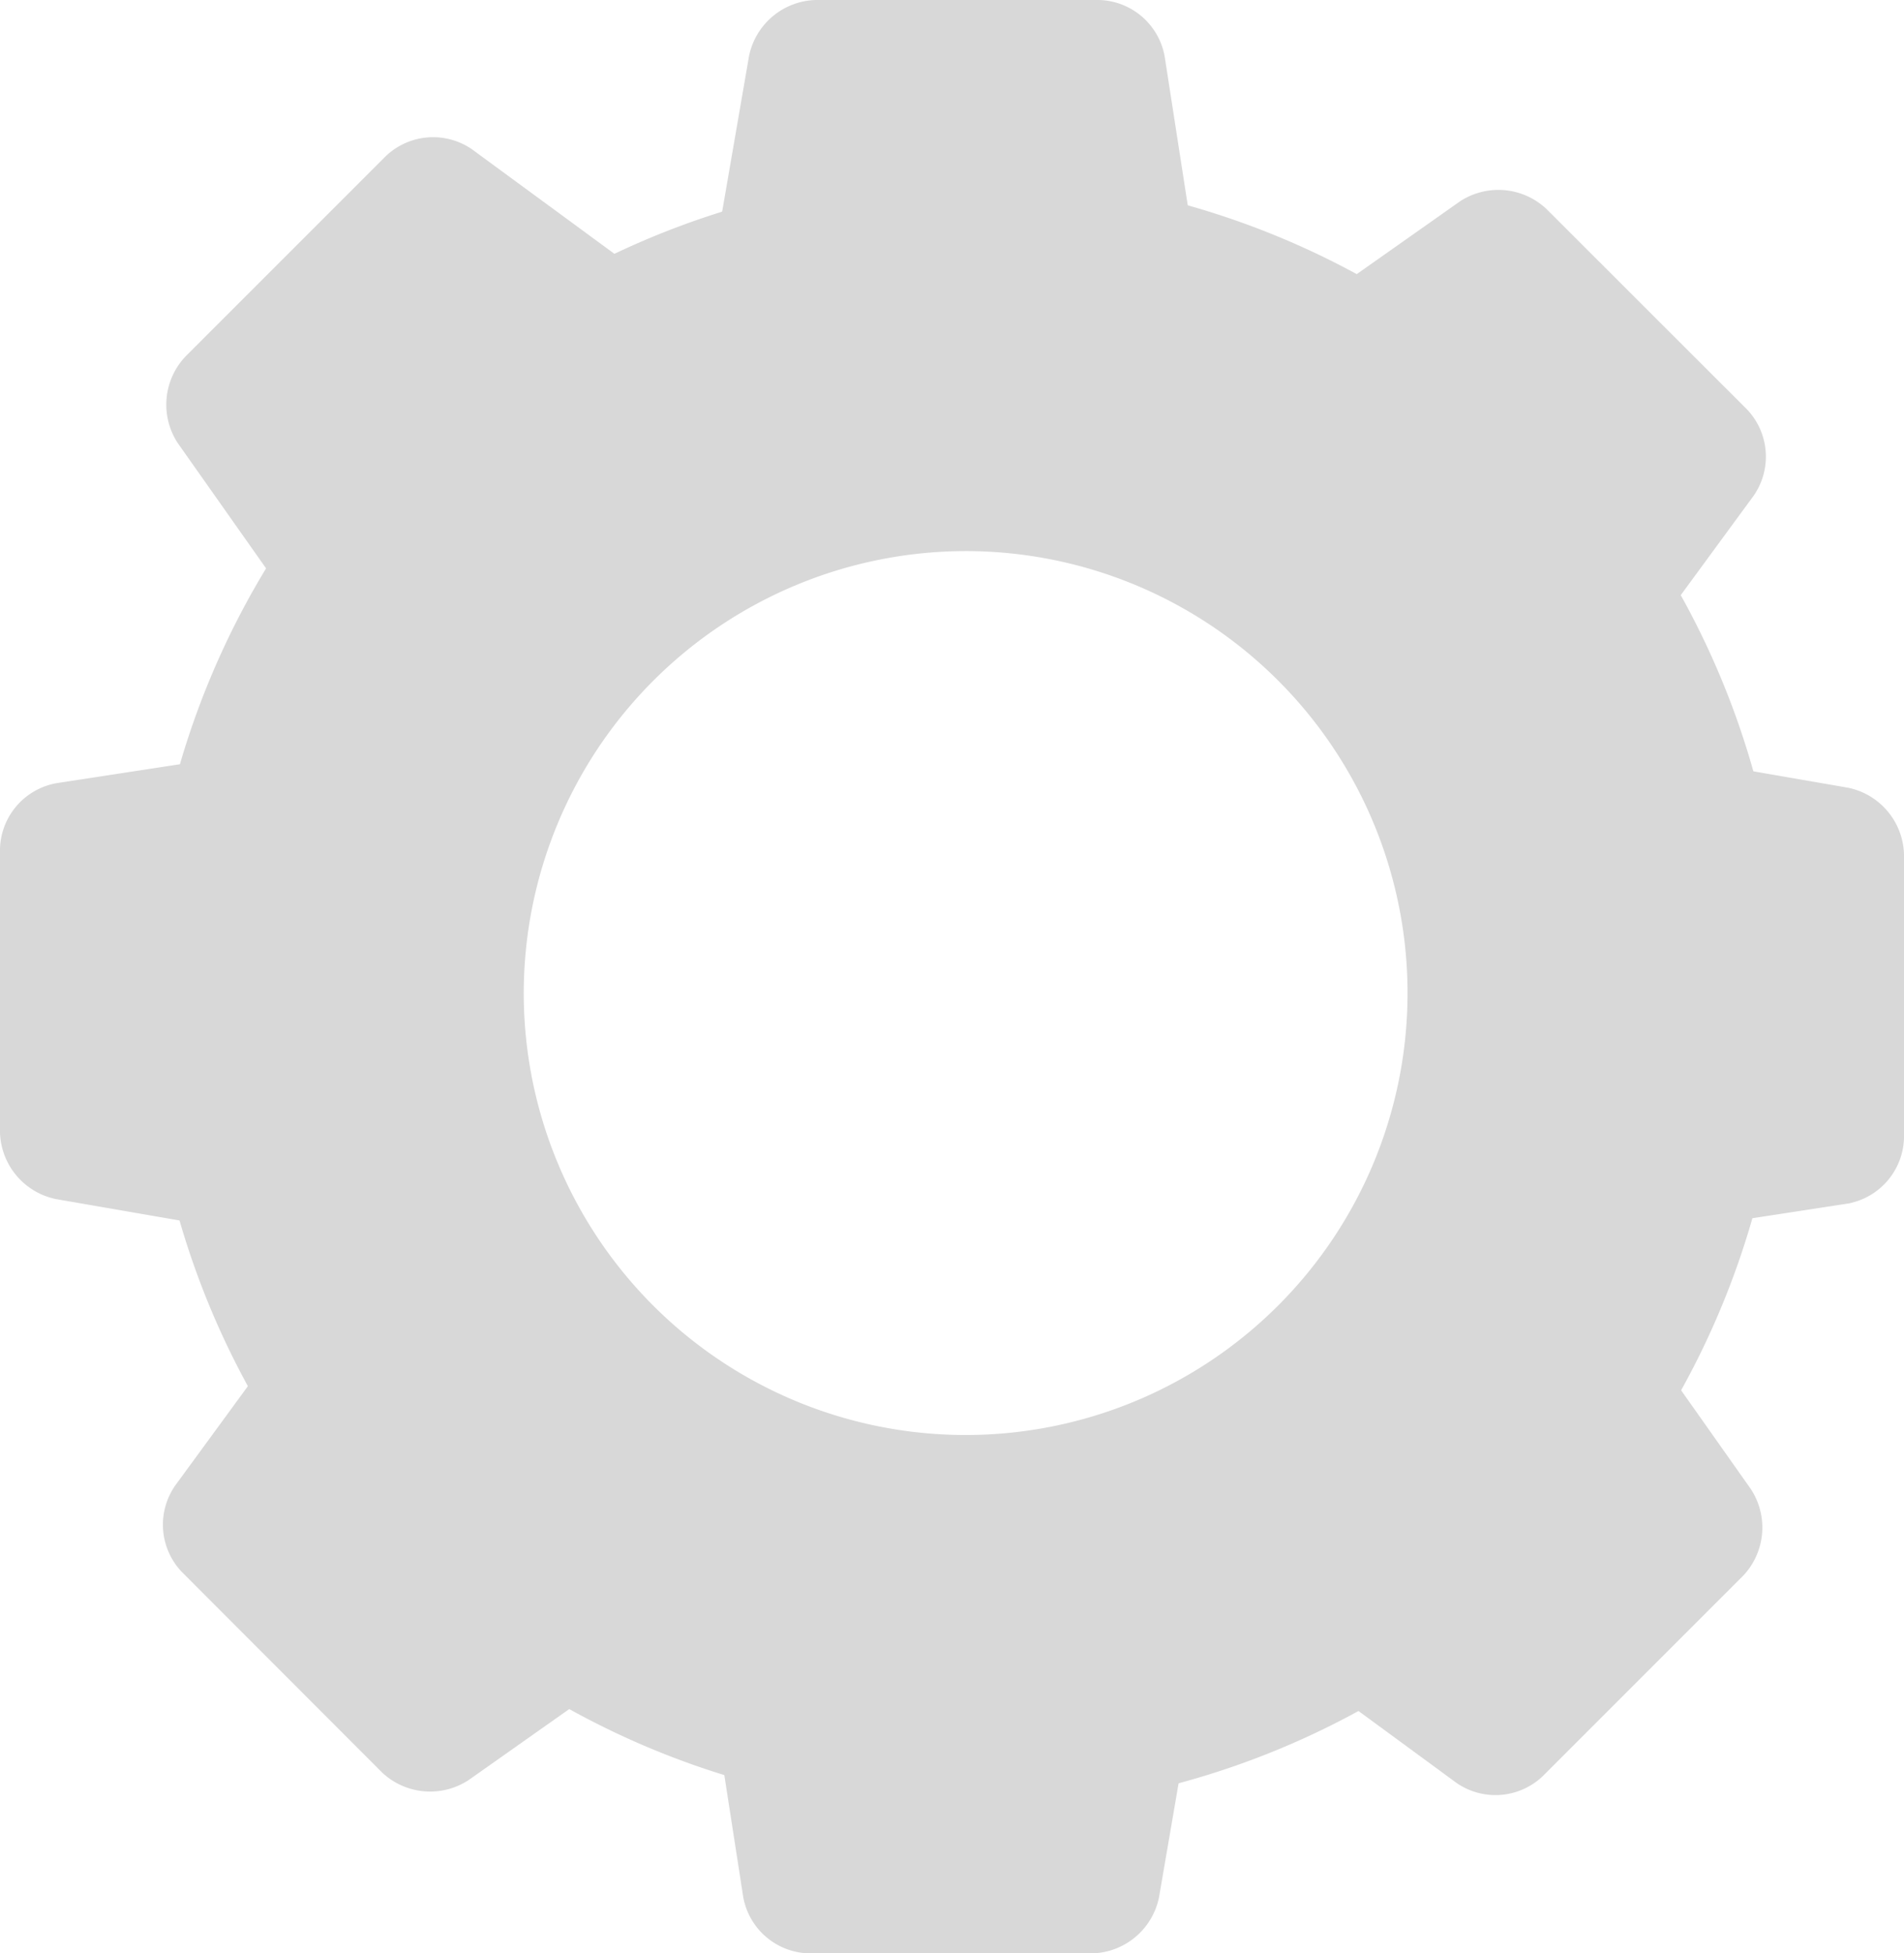 <svg id="Calque_1" data-name="Calque 1" xmlns="http://www.w3.org/2000/svg" viewBox="0 0 349 358">
  <defs>
    <style>
      .cls-1, .cls-2 {
        fill: #d8d8d8;
      }

      .cls-2, .cls-3 {
        stroke: #d8d8d8;
        stroke-miterlimit: 10;
      }

      .cls-2 {
        stroke-width: 69px;
      }

      .cls-3 {
        fill: none;
      }
    </style>
  </defs>
  <path class="cls-1" d="M176.5,100.5a81,81,0,1,1-81,81,81.1,81.1,0,0,1,81-81m0-69a150,150,0,1,0,150,150,150,150,0,0,0-150-150Z" transform="translate(0.5 0.5)"/>
  <path class="cls-2" d="M176,32" transform="translate(0.5 0.5)"/>
  <g>
    <path class="cls-1" d="M131.71,42.15A8.14,8.14,0,0,0,140,52h69a8.33,8.33,0,0,0,8.48-9.88l-5-32.24A12.07,12.07,0,0,0,201,0H149a12.35,12.35,0,0,0-11.71,9.85Z" transform="translate(0.5 0.5)"/>
    <path class="cls-3" d="M131.71,42.15A8.14,8.14,0,0,0,140,52h69a8.33,8.33,0,0,0,8.48-9.88l-5-32.24A12.07,12.07,0,0,0,201,0H149a12.35,12.35,0,0,0-11.71,9.85Z" transform="translate(0.5 0.5)"/>
  </g>
  <g>
    <path class="cls-1" d="M305.85,138.77a8.14,8.14,0,0,0-9.85,8.29v69a8.33,8.33,0,0,0,9.88,8.48l32.24-4.95A12.08,12.08,0,0,0,348,208.06v-52a12.34,12.34,0,0,0-9.85-11.7Z" transform="translate(0.5 0.5)"/>
    <path class="cls-3" d="M305.85,138.77a8.14,8.14,0,0,0-9.85,8.29v69a8.33,8.33,0,0,0,9.88,8.48l32.24-4.95A12.08,12.08,0,0,0,348,208.06v-52a12.34,12.34,0,0,0-9.85-11.7Z" transform="translate(0.5 0.5)"/>
  </g>
  <g>
    <path class="cls-1" d="M42.15,224.36a8.15,8.15,0,0,0,9.85-8.3v-69a8.33,8.33,0,0,0-9.88-8.47L9.88,143.54A12.07,12.07,0,0,0,0,155.06v52a12.35,12.35,0,0,0,9.85,11.71Z" transform="translate(0.5 0.5)"/>
    <path class="cls-3" d="M42.15,224.36a8.15,8.15,0,0,0,9.85-8.3v-69a8.33,8.33,0,0,0-9.88-8.47L9.88,143.54A12.07,12.07,0,0,0,0,155.06v52a12.35,12.35,0,0,0,9.85,11.71Z" transform="translate(0.5 0.5)"/>
  </g>
  <g>
    <path class="cls-1" d="M217,314.85a8.14,8.14,0,0,0-8.29-9.85h-69a8.33,8.33,0,0,0-8.48,9.88l5,32.24A12.06,12.06,0,0,0,147.75,357h52a12.34,12.34,0,0,0,11.7-9.85Z" transform="translate(0.5 0.5)"/>
    <path class="cls-3" d="M217,314.85a8.14,8.14,0,0,0-8.29-9.85h-69a8.33,8.33,0,0,0-8.48,9.88l5,32.24A12.06,12.06,0,0,0,147.75,357h52a12.34,12.34,0,0,0,11.7-9.85Z" transform="translate(0.5 0.5)"/>
  </g>
  <g>
    <path class="cls-1" d="M240.57,55.72a8.14,8.14,0,0,0-1.1,12.83l48.79,48.79a8.33,8.33,0,0,0,13-1l19.29-26.3a12.06,12.06,0,0,0-1.16-15.13L282.6,38.15a12.34,12.34,0,0,0-15.24-1.31Z" transform="translate(0.5 0.5)"/>
    <path class="cls-3" d="M240.57,55.72a8.14,8.14,0,0,0-1.1,12.83l48.79,48.79a8.33,8.33,0,0,0,13-1l19.29-26.3a12.06,12.06,0,0,0-1.16-15.13L282.6,38.15a12.34,12.34,0,0,0-15.24-1.31Z" transform="translate(0.5 0.5)"/>
  </g>
  <g>
    <path class="cls-1" d="M51.4,107.24a8.15,8.15,0,0,0,12.84,1.1L113,59.55a8.33,8.33,0,0,0-1-13L85.74,27.28A12.07,12.07,0,0,0,70.6,28.44L33.83,65.21a12.35,12.35,0,0,0-1.31,15.25Z" transform="translate(0.5 0.5)"/>
    <path class="cls-3" d="M51.4,107.24a8.15,8.15,0,0,0,12.84,1.1L113,59.55a8.33,8.33,0,0,0-1-13L85.74,27.28A12.07,12.07,0,0,0,70.6,28.44L33.83,65.21a12.35,12.35,0,0,0-1.31,15.25Z" transform="translate(0.5 0.5)"/>
  </g>
  <g>
    <path class="cls-1" d="M111.93,306.41a8.16,8.16,0,0,0,1.1-12.84L64.24,244.78a8.35,8.35,0,0,0-13,1L32,272.08a12.06,12.06,0,0,0,1.15,15.13L69.89,324a12.35,12.35,0,0,0,15.25,1.31Z" transform="translate(0.5 0.5)"/>
    <path class="cls-3" d="M111.93,306.41a8.16,8.16,0,0,0,1.1-12.84L64.24,244.78a8.35,8.35,0,0,0-13,1L32,272.08a12.06,12.06,0,0,0,1.15,15.13L69.89,324a12.35,12.35,0,0,0,15.25,1.31Z" transform="translate(0.5 0.5)"/>
  </g>
  <g>
    <path class="cls-1" d="M301.09,245.89a8.15,8.15,0,0,0-12.83-1.11l-48.79,48.79a8.34,8.34,0,0,0,1,13l26.3,19.29a12.06,12.06,0,0,0,15.13-1.16l36.77-36.77A12.35,12.35,0,0,0,320,272.67Z" transform="translate(0.5 0.5)"/>
    <path class="cls-3" d="M301.09,245.89a8.15,8.15,0,0,0-12.83-1.11l-48.79,48.79a8.34,8.34,0,0,0,1,13l26.3,19.29a12.06,12.06,0,0,0,15.13-1.16l36.77-36.77A12.35,12.35,0,0,0,320,272.67Z" transform="translate(0.5 0.5)"/>
  </g>
</svg>
